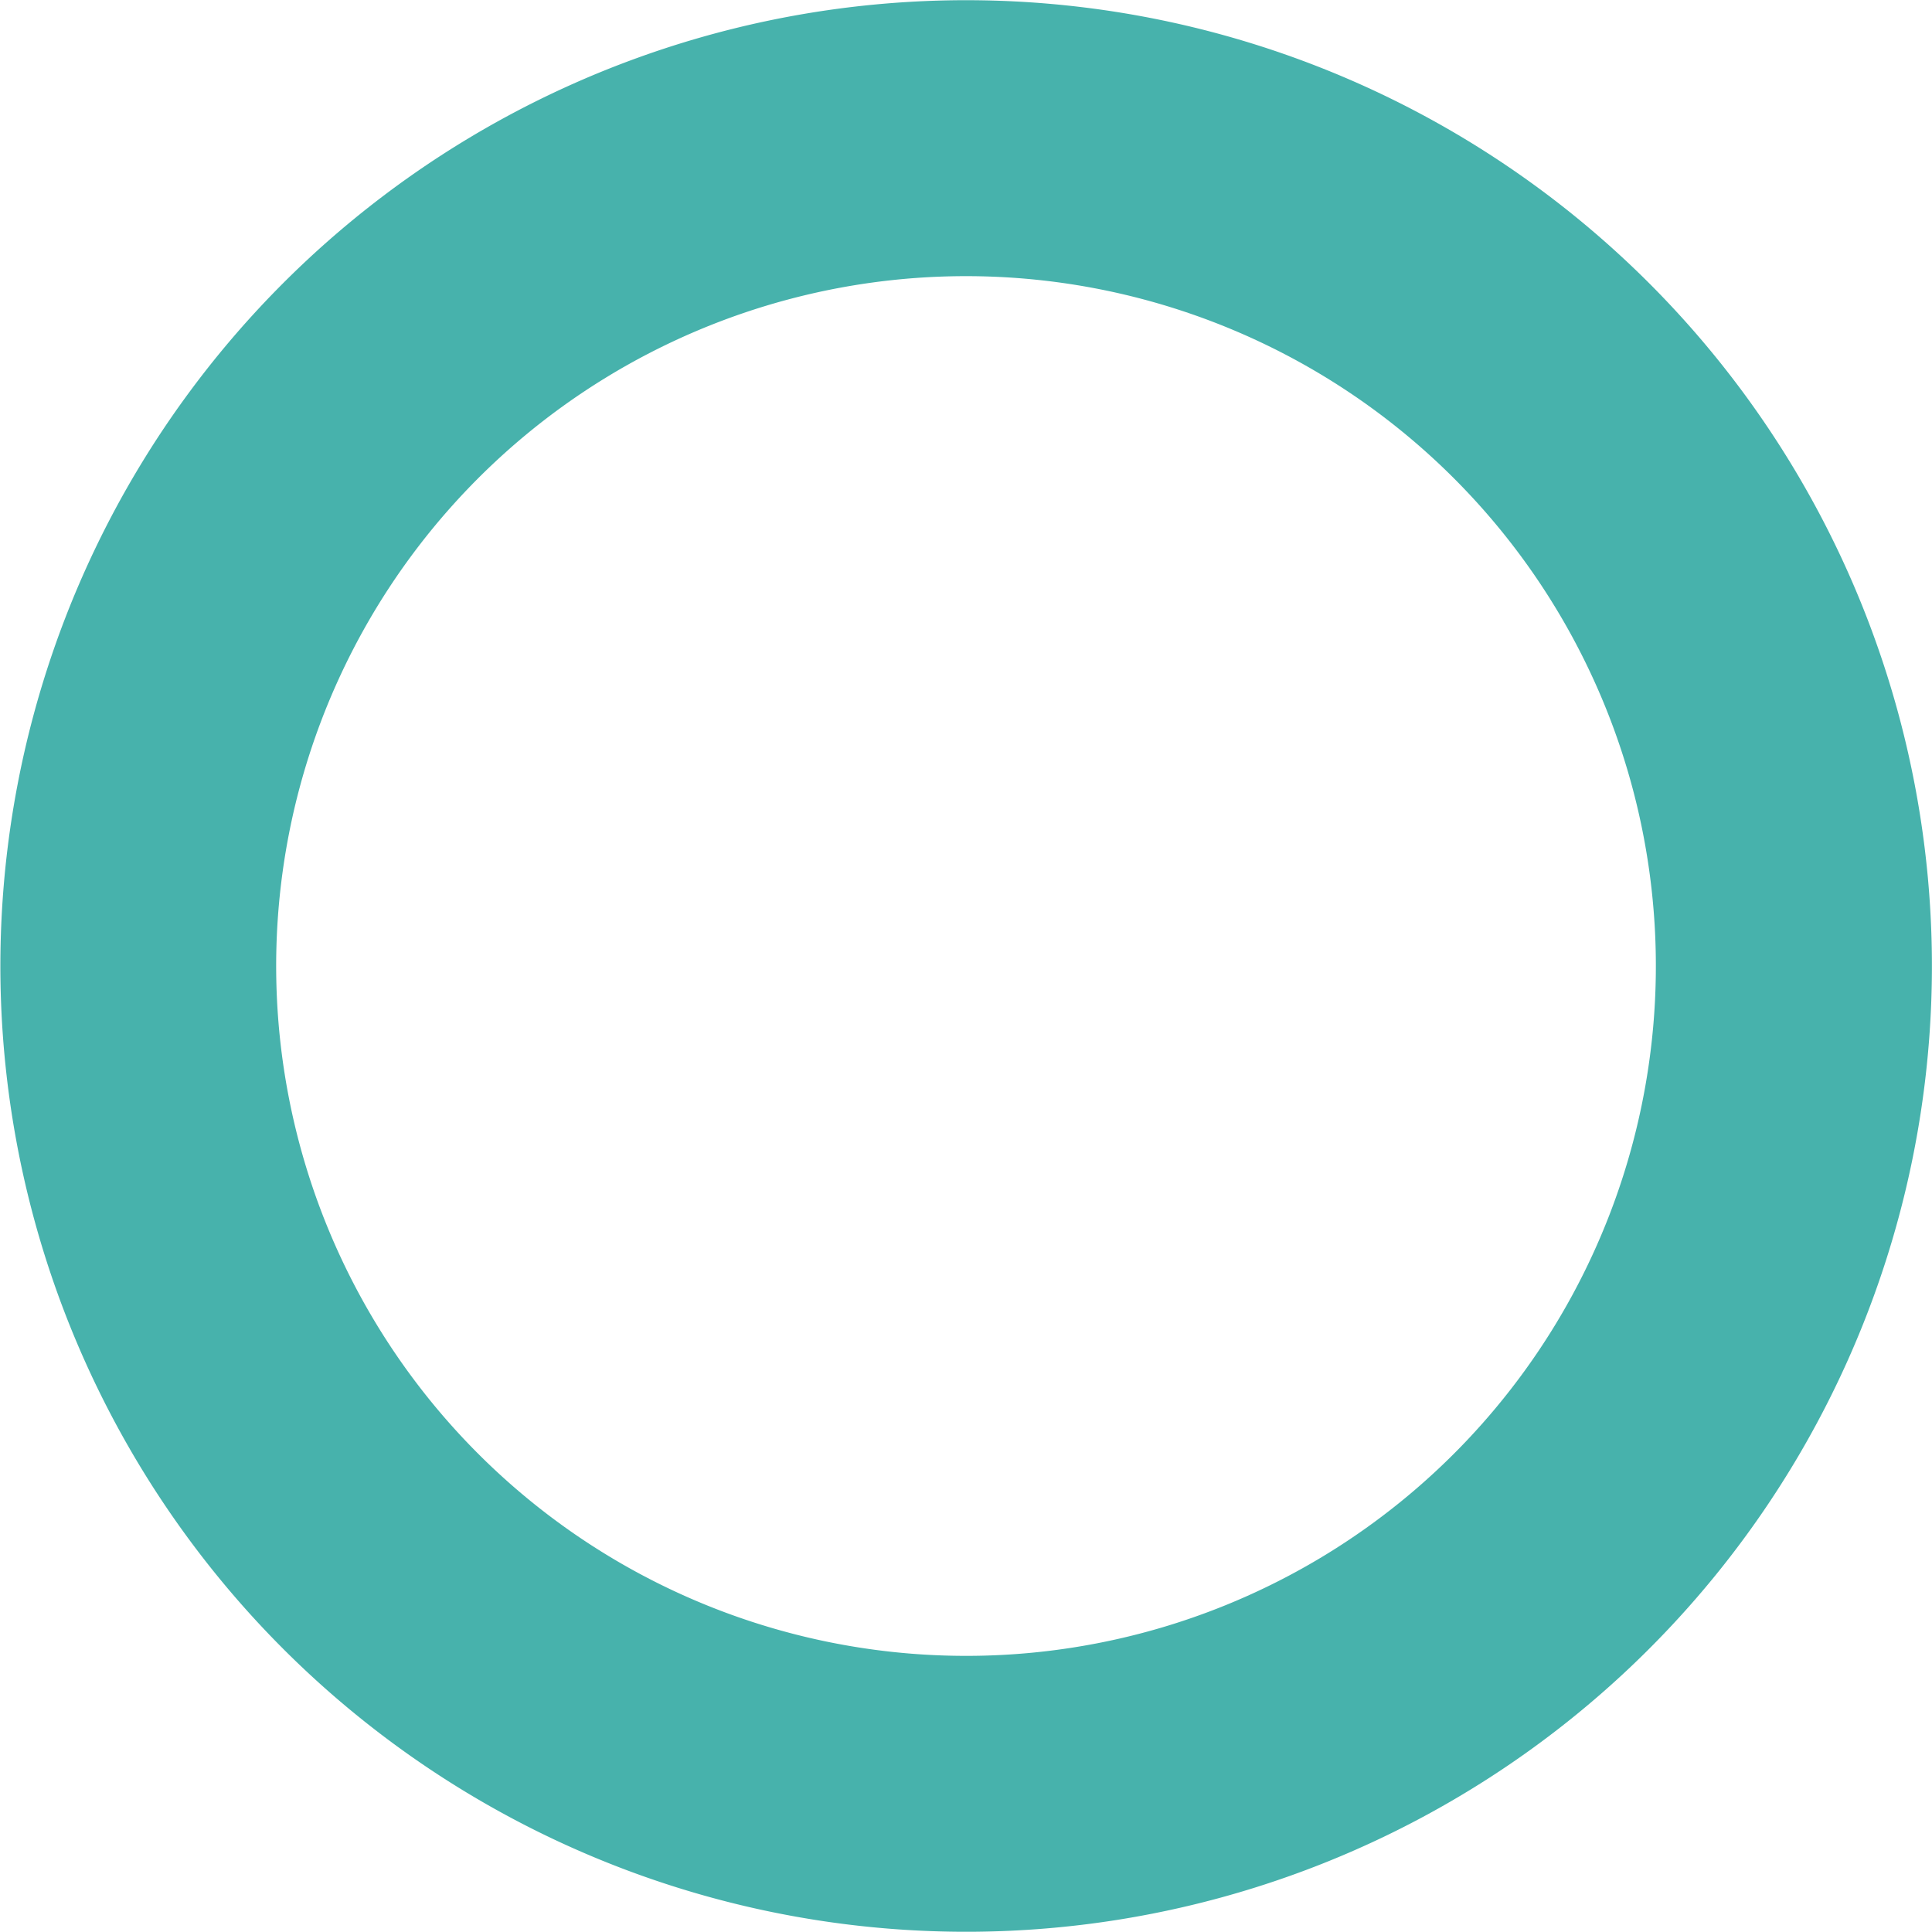 <svg xmlns="http://www.w3.org/2000/svg" viewBox="0 0 180.5 180.5"><defs><style>.cls-1{fill:#47b2ac;}</style></defs><g id="Layer_2" data-name="Layer 2"><g id="Maquette_Design" data-name="Maquette Design"><g id="Tableau_Prof" data-name="Tableau Prof"><path class="cls-1" d="M111.32,2.51A90.23,90.23,0,1,0,178,111.32,90.24,90.24,0,0,0,111.32,2.51ZM75.21,152.92a64.45,64.45,0,1,1,77.71-47.62A64.44,64.44,0,0,1,75.21,152.92Z"/></g></g></g></svg>